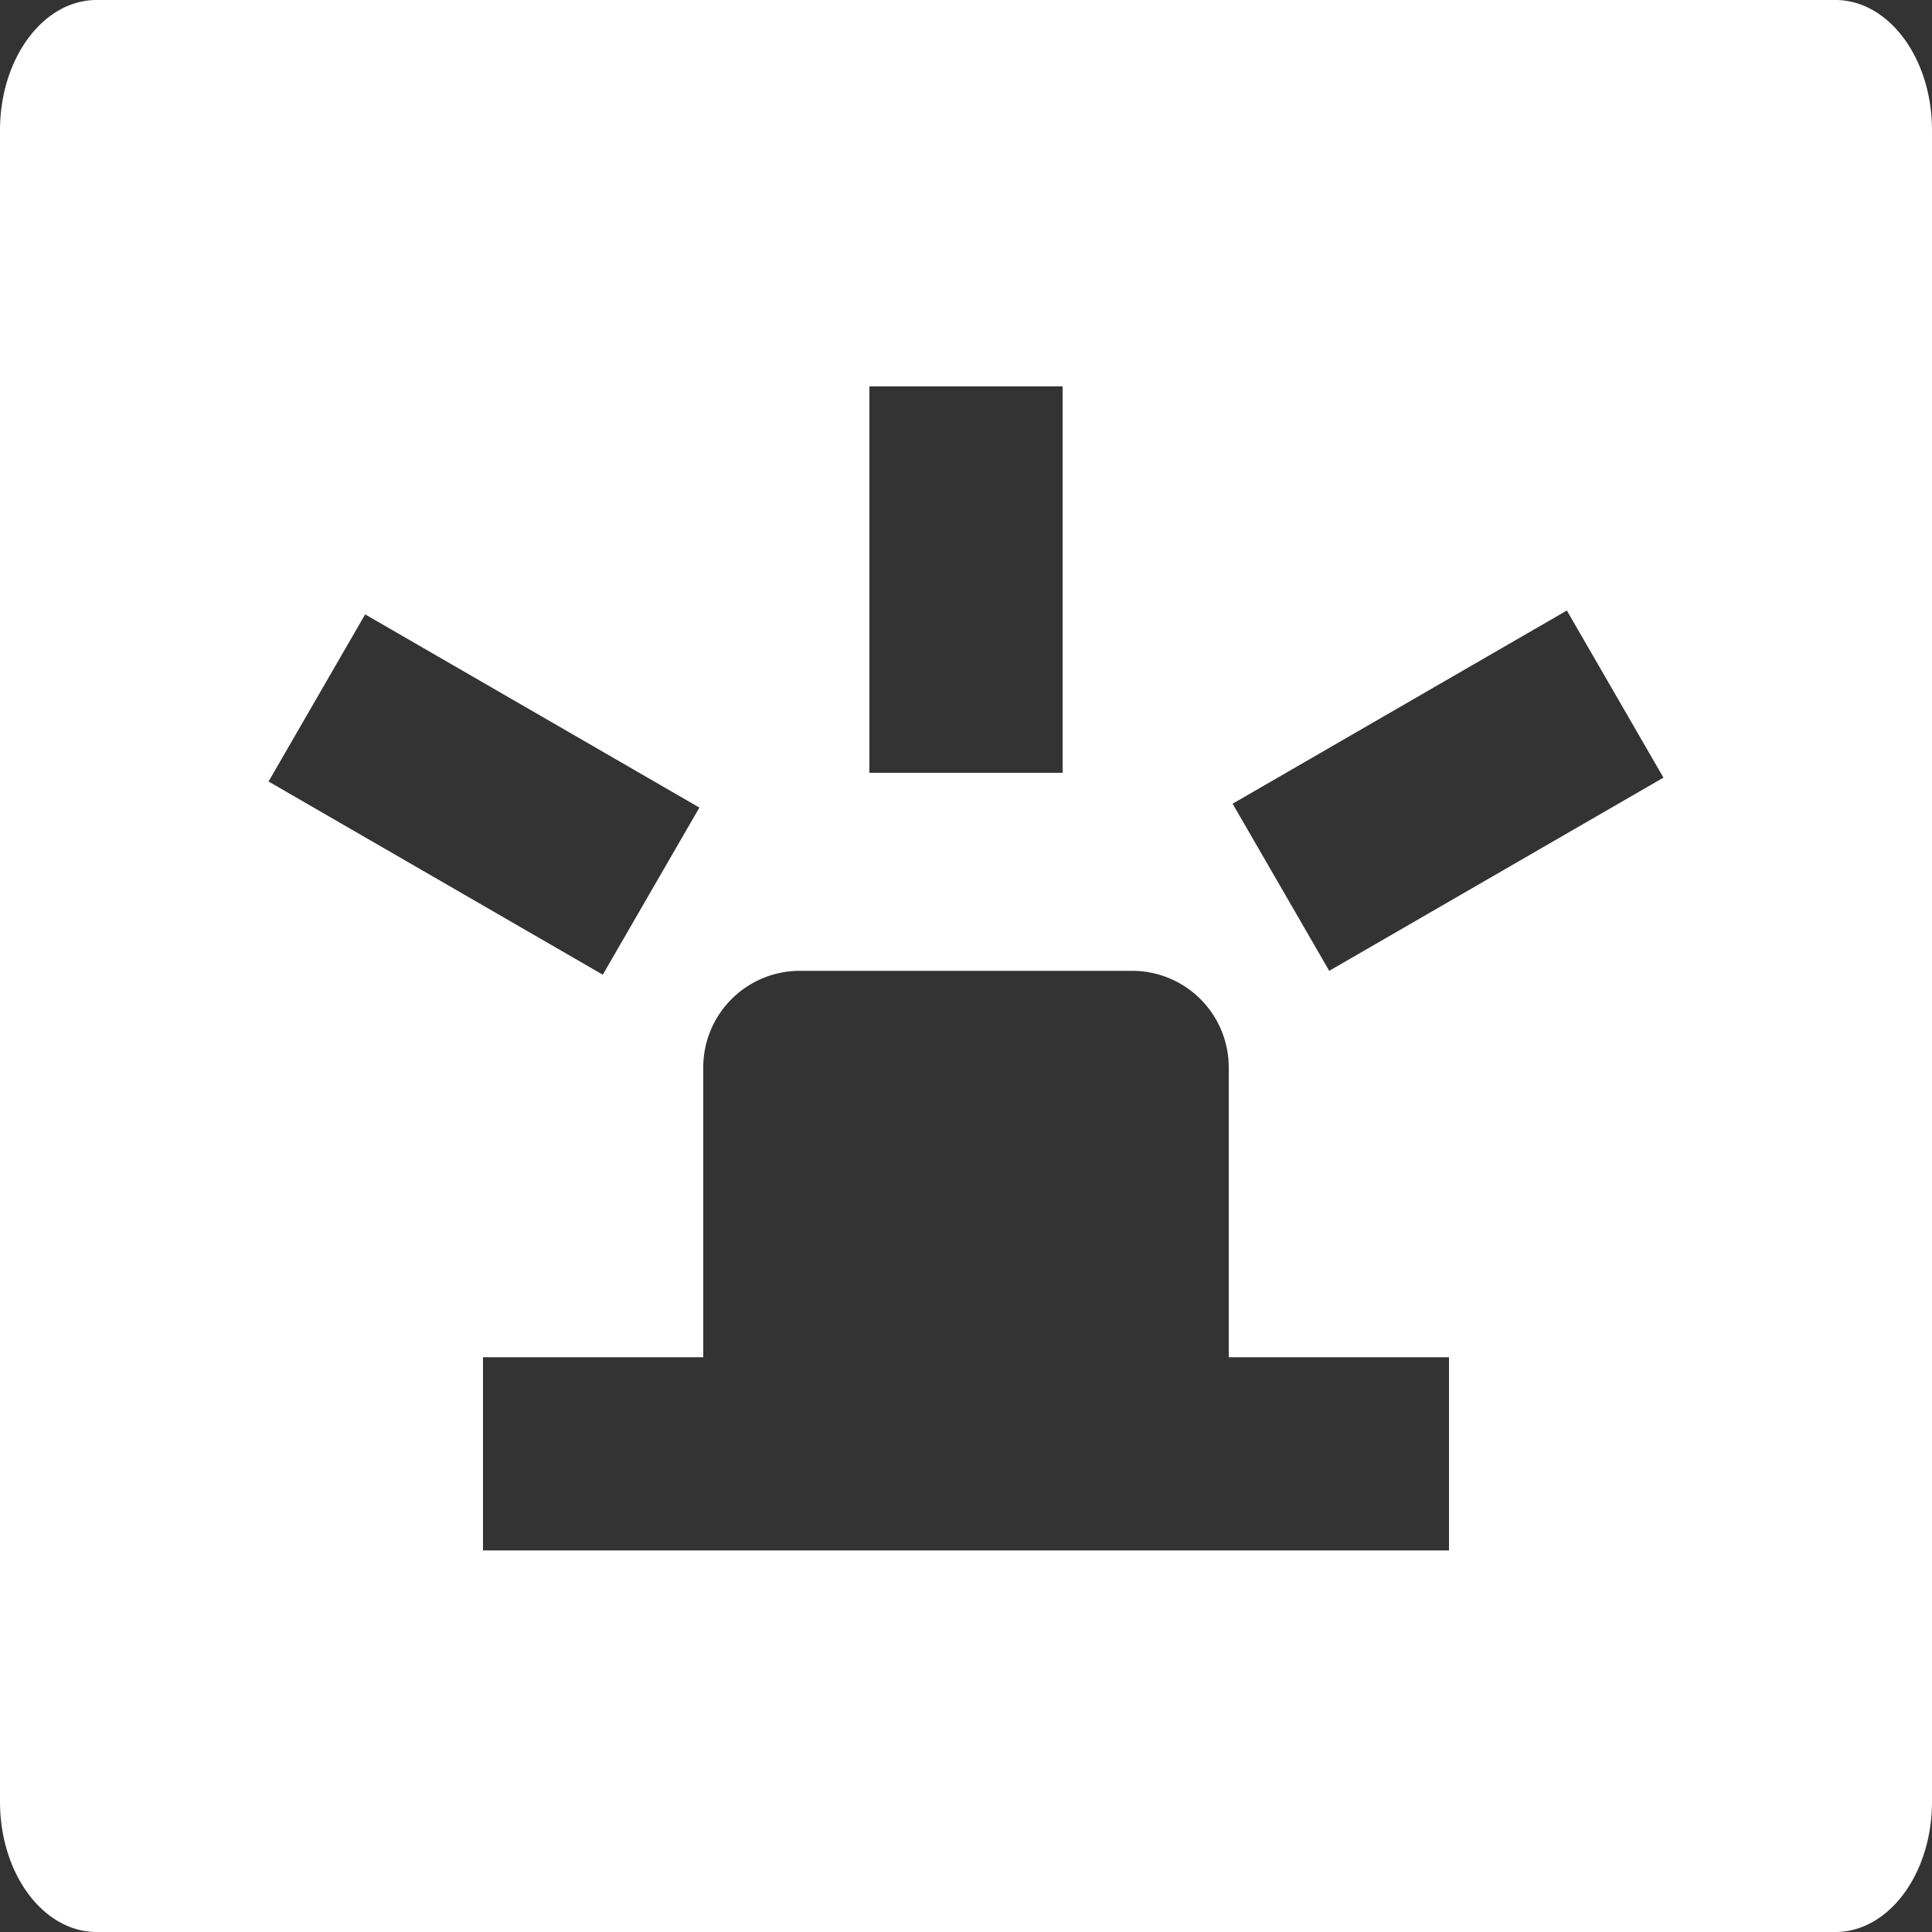 <?xml version="1.0" standalone="no"?><!DOCTYPE svg PUBLIC "-//W3C//DTD SVG 1.1//EN" "http://www.w3.org/Graphics/SVG/1.1/DTD/svg11.dtd"><svg t="1569389683621" class="icon" viewBox="0 0 1024 1024" version="1.1" xmlns="http://www.w3.org/2000/svg" p-id="12156" xmlns:xlink="http://www.w3.org/1999/xlink" width="16" height="16"><rect x="0" y="0" width="1024" height="1024" fill="#333333" stroke="none"/><defs><style type="text/css"></style></defs><path d="M972.8 0H51.2C23.04 0 0 30.72 0 69.12v885.76C0 993.28 23.04 1024 51.2 1024h921.6c28.16 0 51.2-30.72 51.2-69.12V69.12C1024 30.72 1000.96 0 972.8 0zM460.8 204.8h102.4v204.8H460.8V204.8zM193.536 325.632l177.152 102.4-51.2 88.576-177.152-102.4 51.2-88.576zM768 821.76H256v-102.4h116.736v-153.6a51.2 51.2 0 0 1 51.2-51.2h176.128a51.2 51.2 0 0 1 51.2 51.2v153.6H768v102.4z m-63.488-307.2l-51.2-88.576 177.152-102.4 51.2 88.576-177.152 102.4z" fill="#ffffff" p-id="12157"></path></svg>